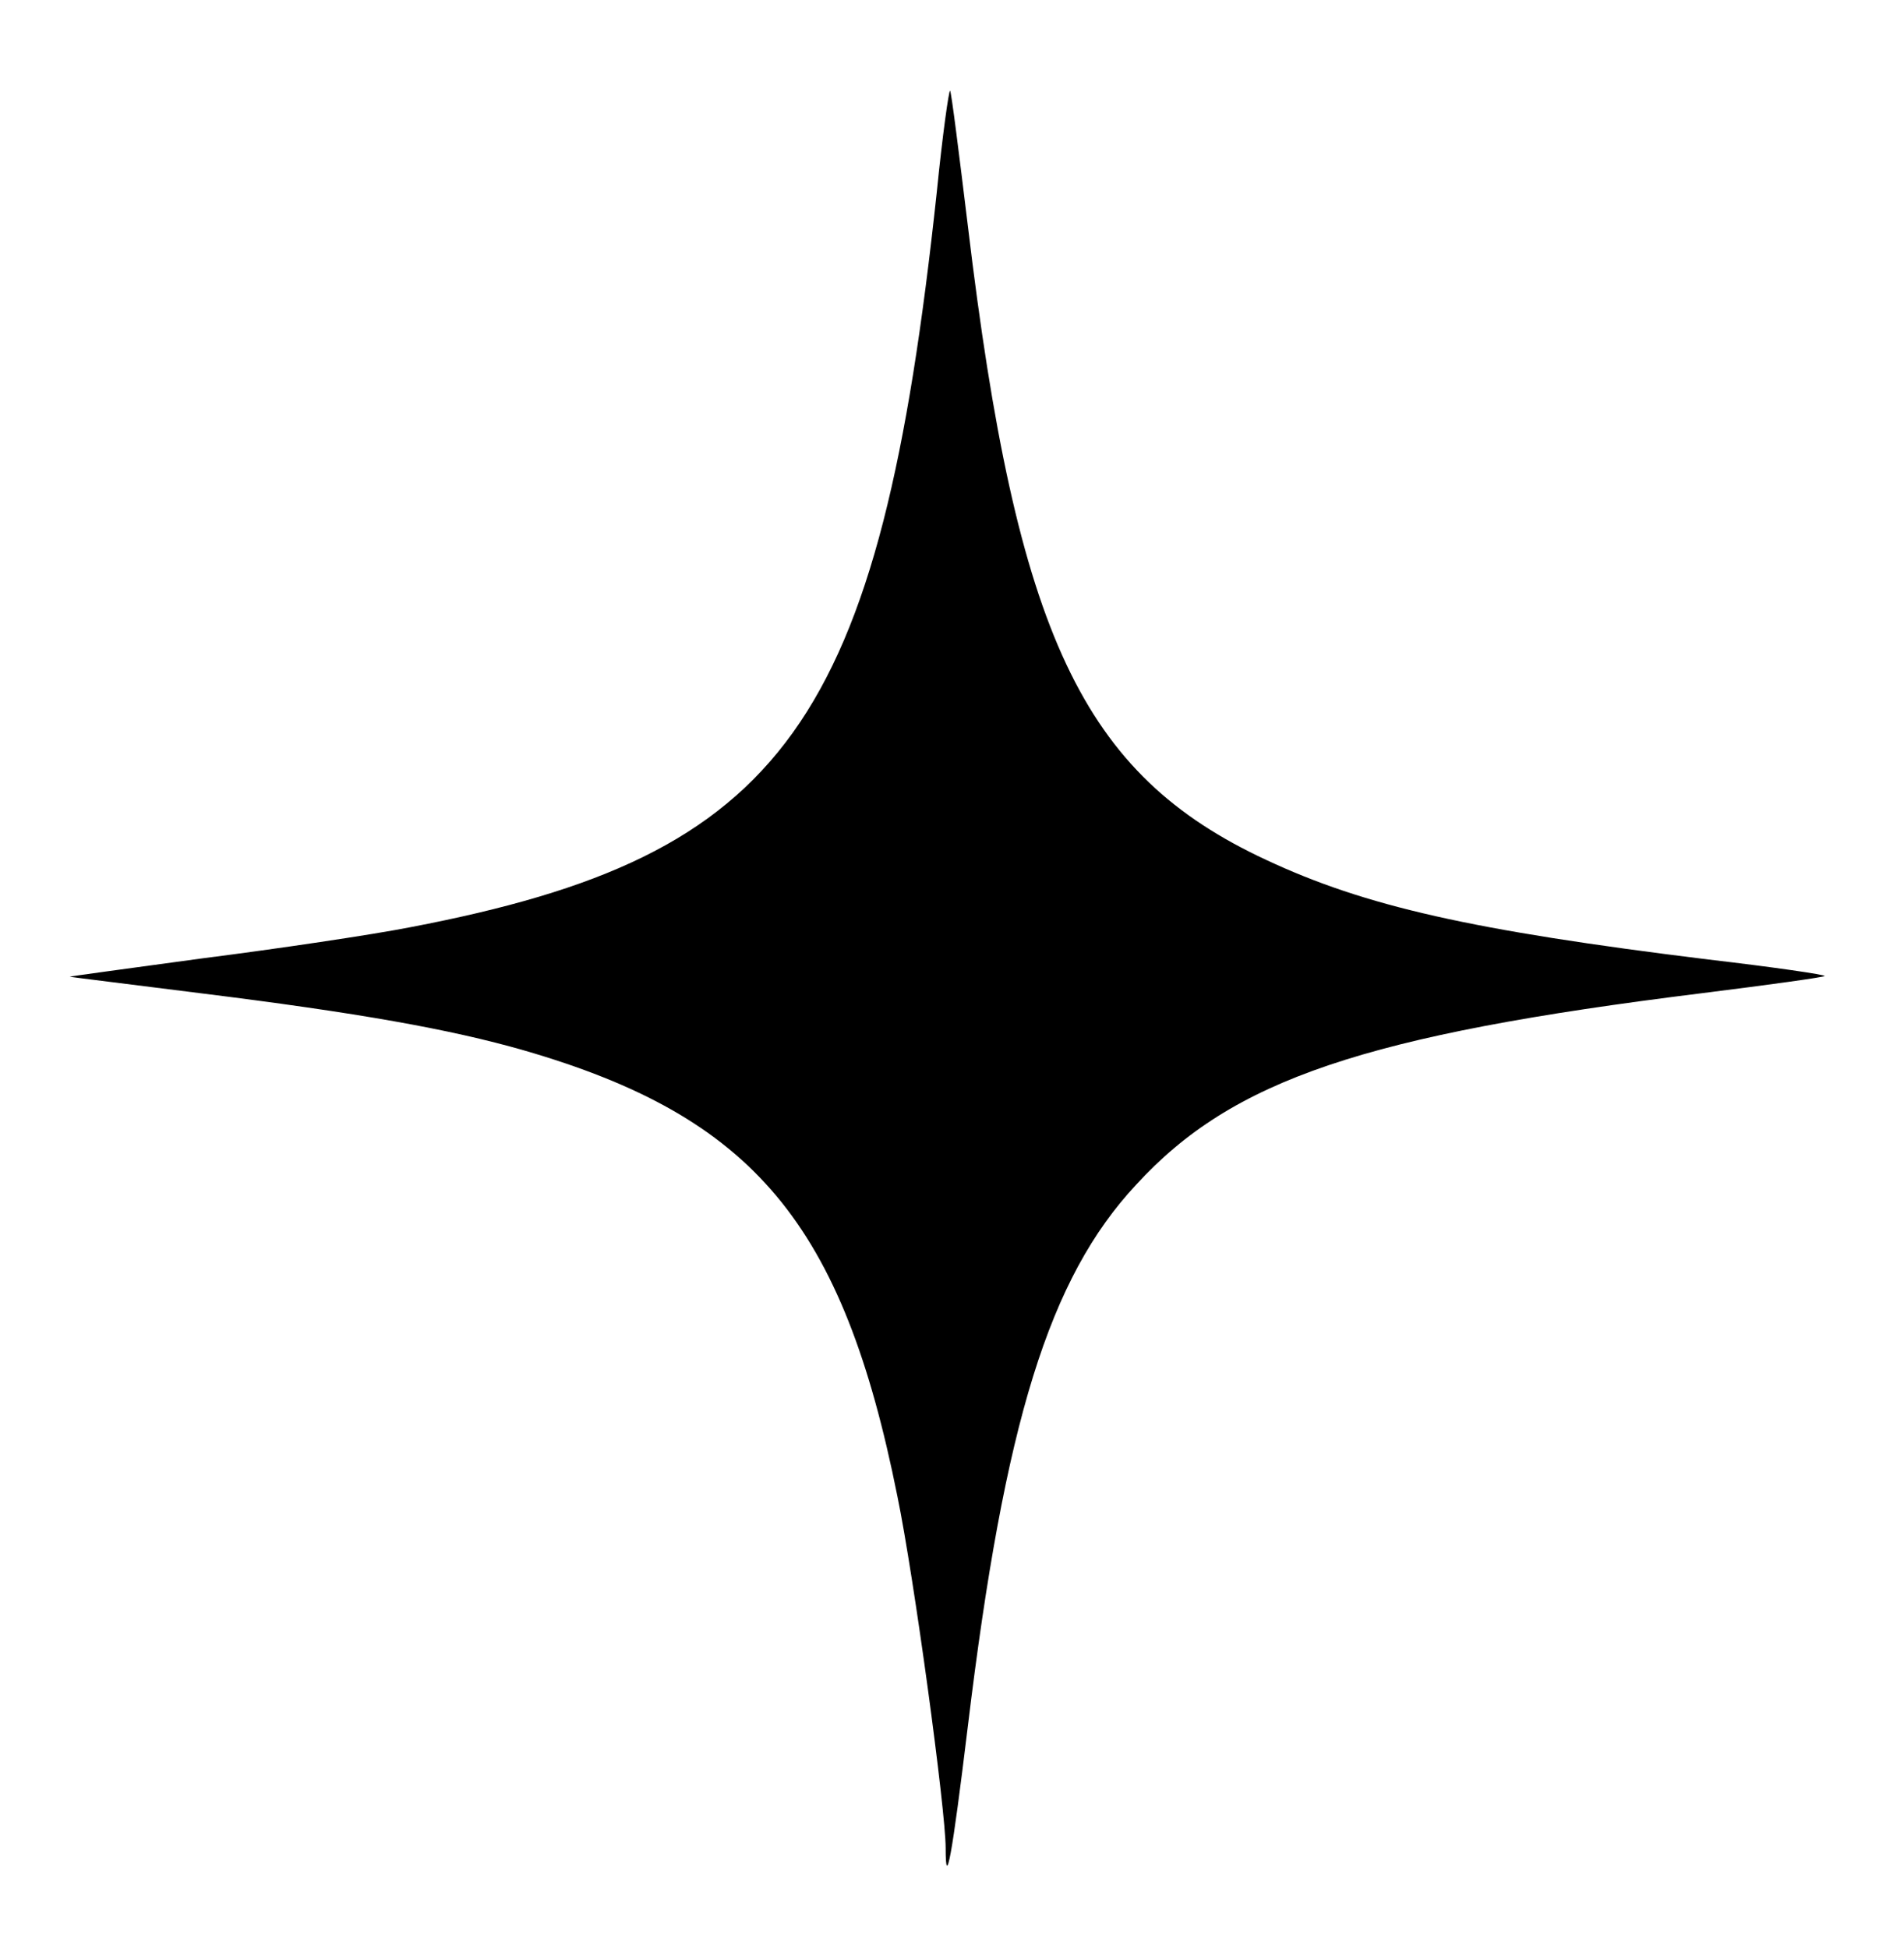 <?xml version="1.0" standalone="no"?>
<!DOCTYPE svg PUBLIC "-//W3C//DTD SVG 20010904//EN"
 "http://www.w3.org/TR/2001/REC-SVG-20010904/DTD/svg10.dtd">
<svg version="1.0" xmlns="http://www.w3.org/2000/svg"
 width="300pt" height="307pt" viewBox="0 0 300 307"
 preserveAspectRatio="xMidYMid meet">
<g transform="translate(0,307) scale(0.1,-0.1)"
fill="#000000" stroke="none">
<path d="M1476 2767 c-90 -839 -238 -1045 -829 -1158 -61 -12 -209 -34 -327
-49 -118 -16 -213 -29 -210 -29 3 -1 95 -12 205 -26 250 -31 395 -57 510 -90
363 -105 503 -273 589 -703 26 -126 76 -494 76 -554 0 -68 10 -14 35 192 58
480 128 706 265 853 152 166 360 236 892 302 104 13 191 25 193 27 2 2 -80 14
-183 26 -374 46 -541 84 -697 157 -290 135 -393 354 -470 999 -14 115 -26 211
-28 213 -2 1 -12 -70 -21 -160z"/>
</g>
</svg>
